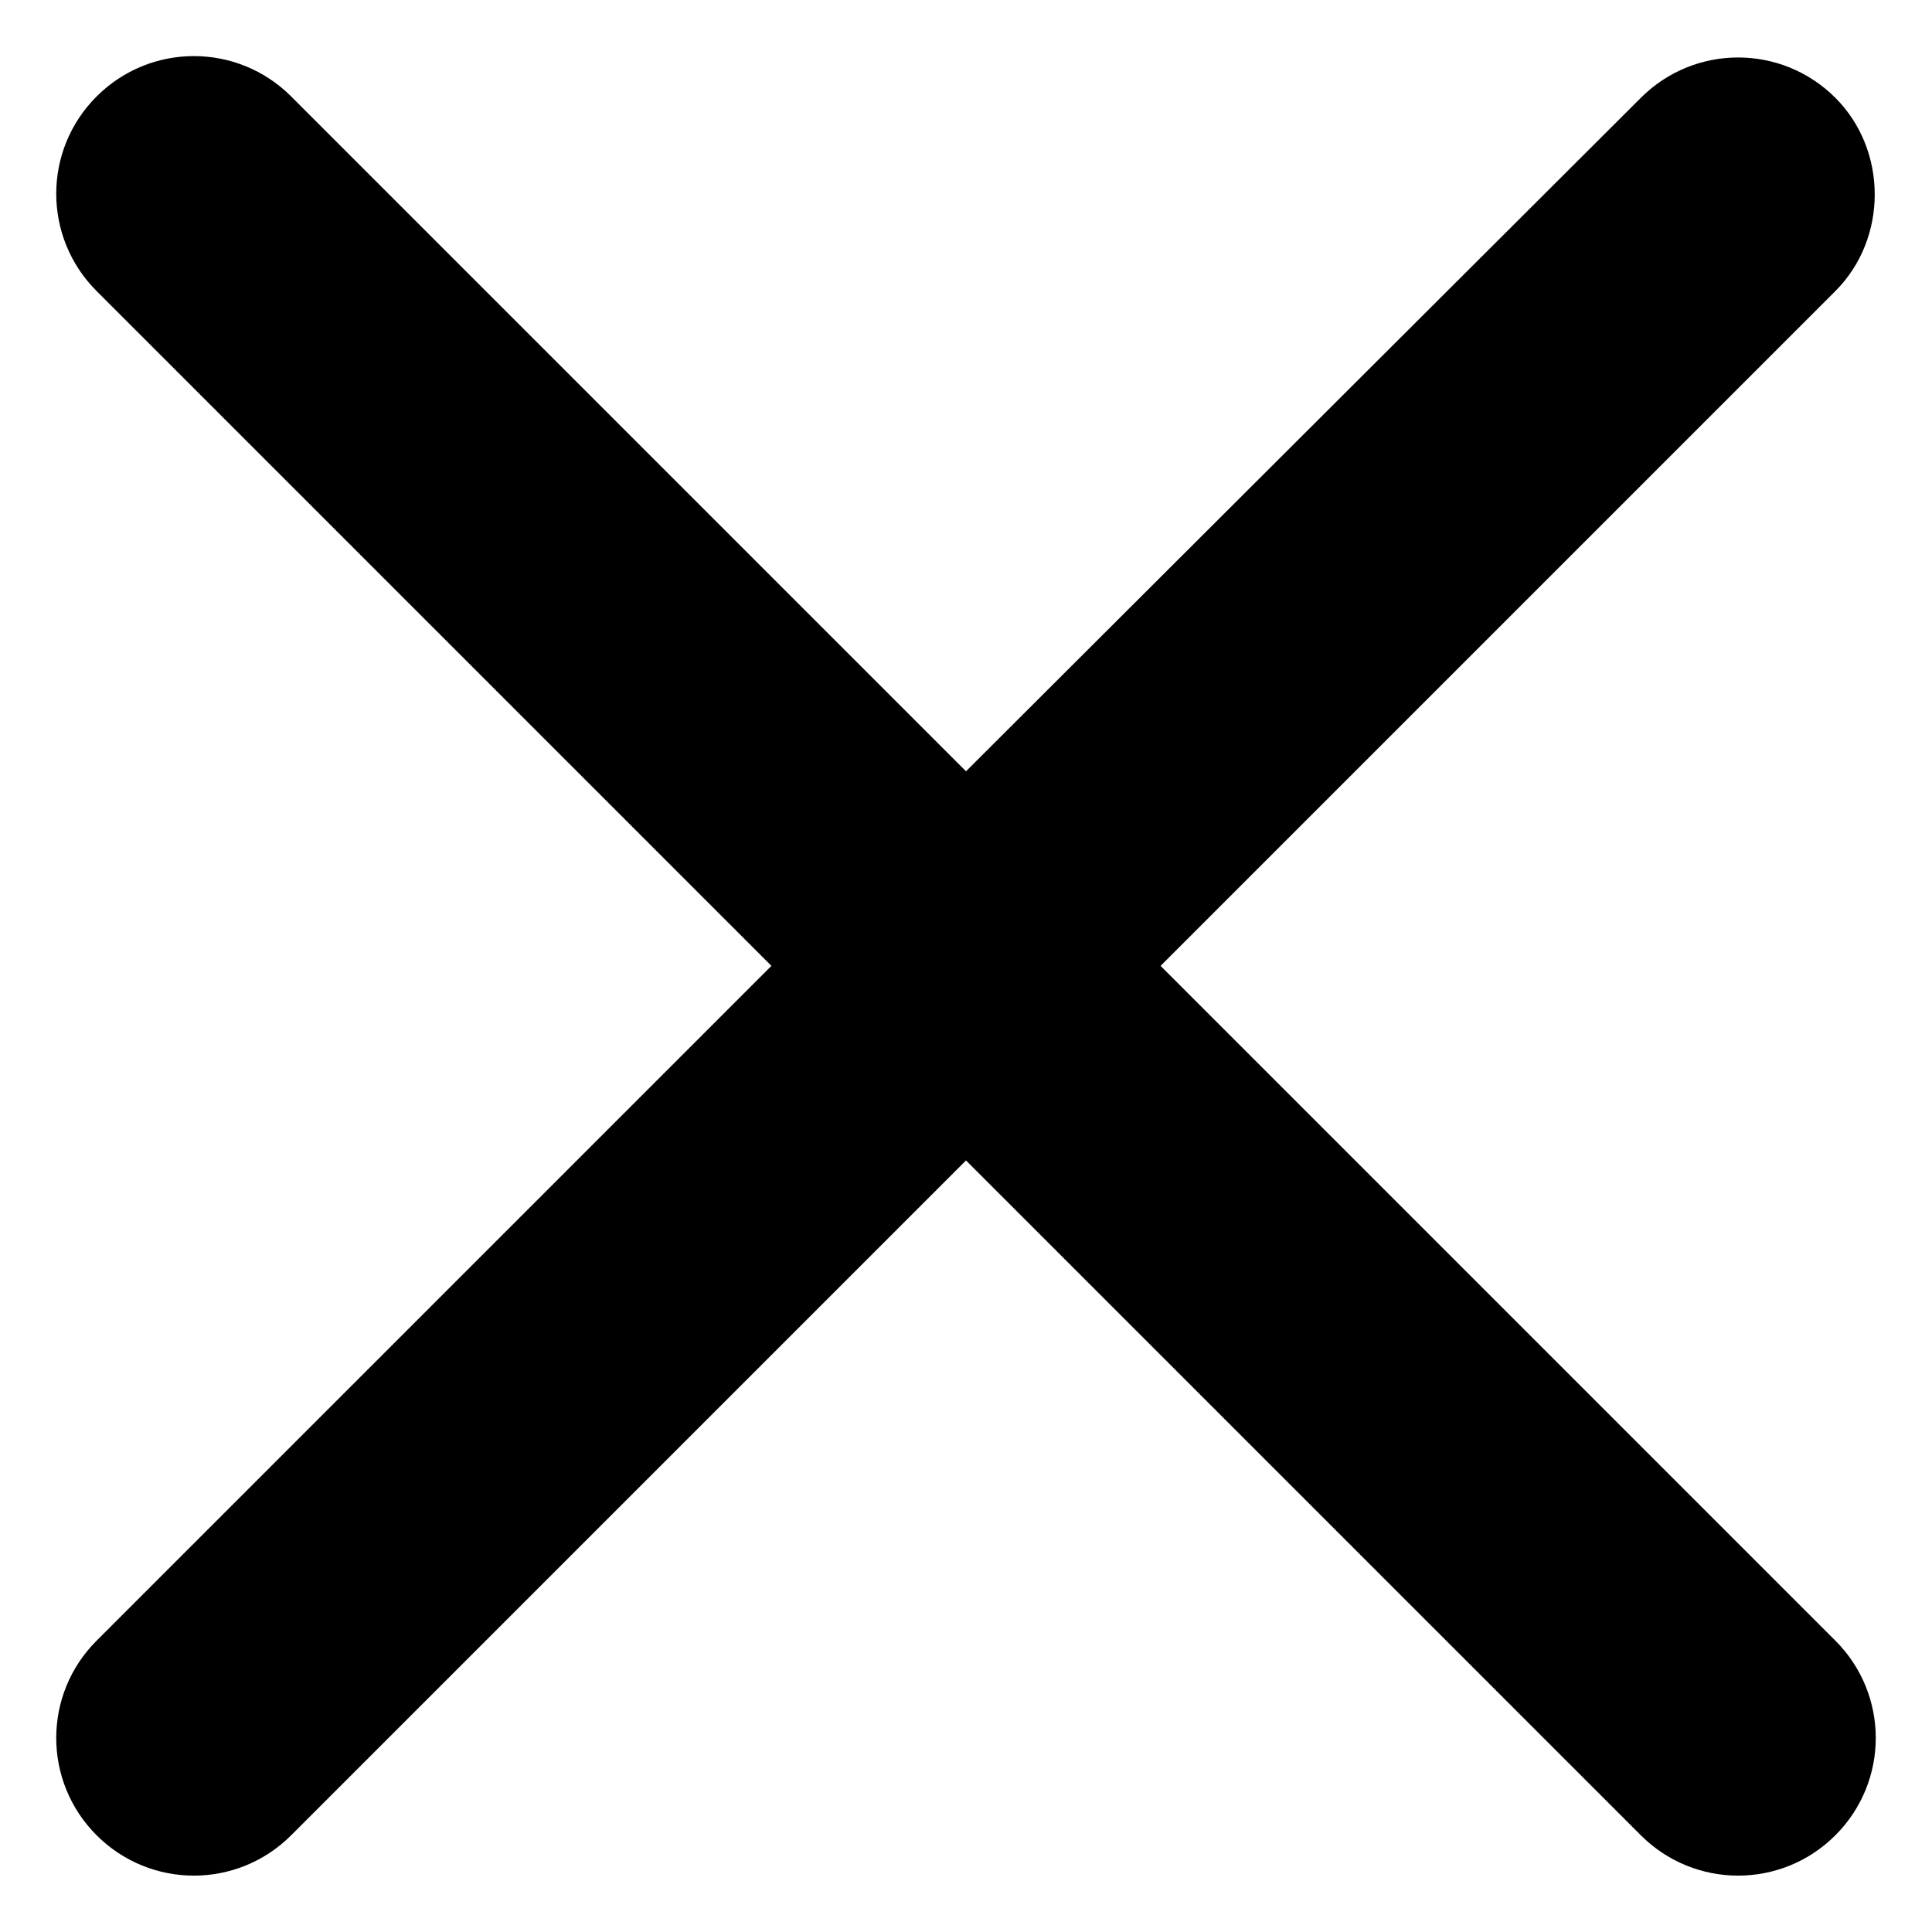 <svg width="14" height="14" viewBox="0 0 14 14" fill="currentColor" xmlns="http://www.w3.org/2000/svg">
<path d="M13.3 0.709C12.91 0.319 12.28 0.319 11.89 0.709L7 5.589L2.11 0.699C1.72 0.309 1.09 0.309 0.7 0.699C0.31 1.089 0.31 1.719 0.7 2.109L5.59 6.999L0.7 11.889C0.31 12.279 0.31 12.909 0.7 13.299C1.09 13.689 1.72 13.689 2.11 13.299L7 8.409L11.89 13.299C12.28 13.689 12.91 13.689 13.3 13.299C13.69 12.909 13.69 12.279 13.3 11.889L8.41 6.999L13.3 2.109C13.68 1.729 13.68 1.089 13.3 0.709Z"/>
</svg>
